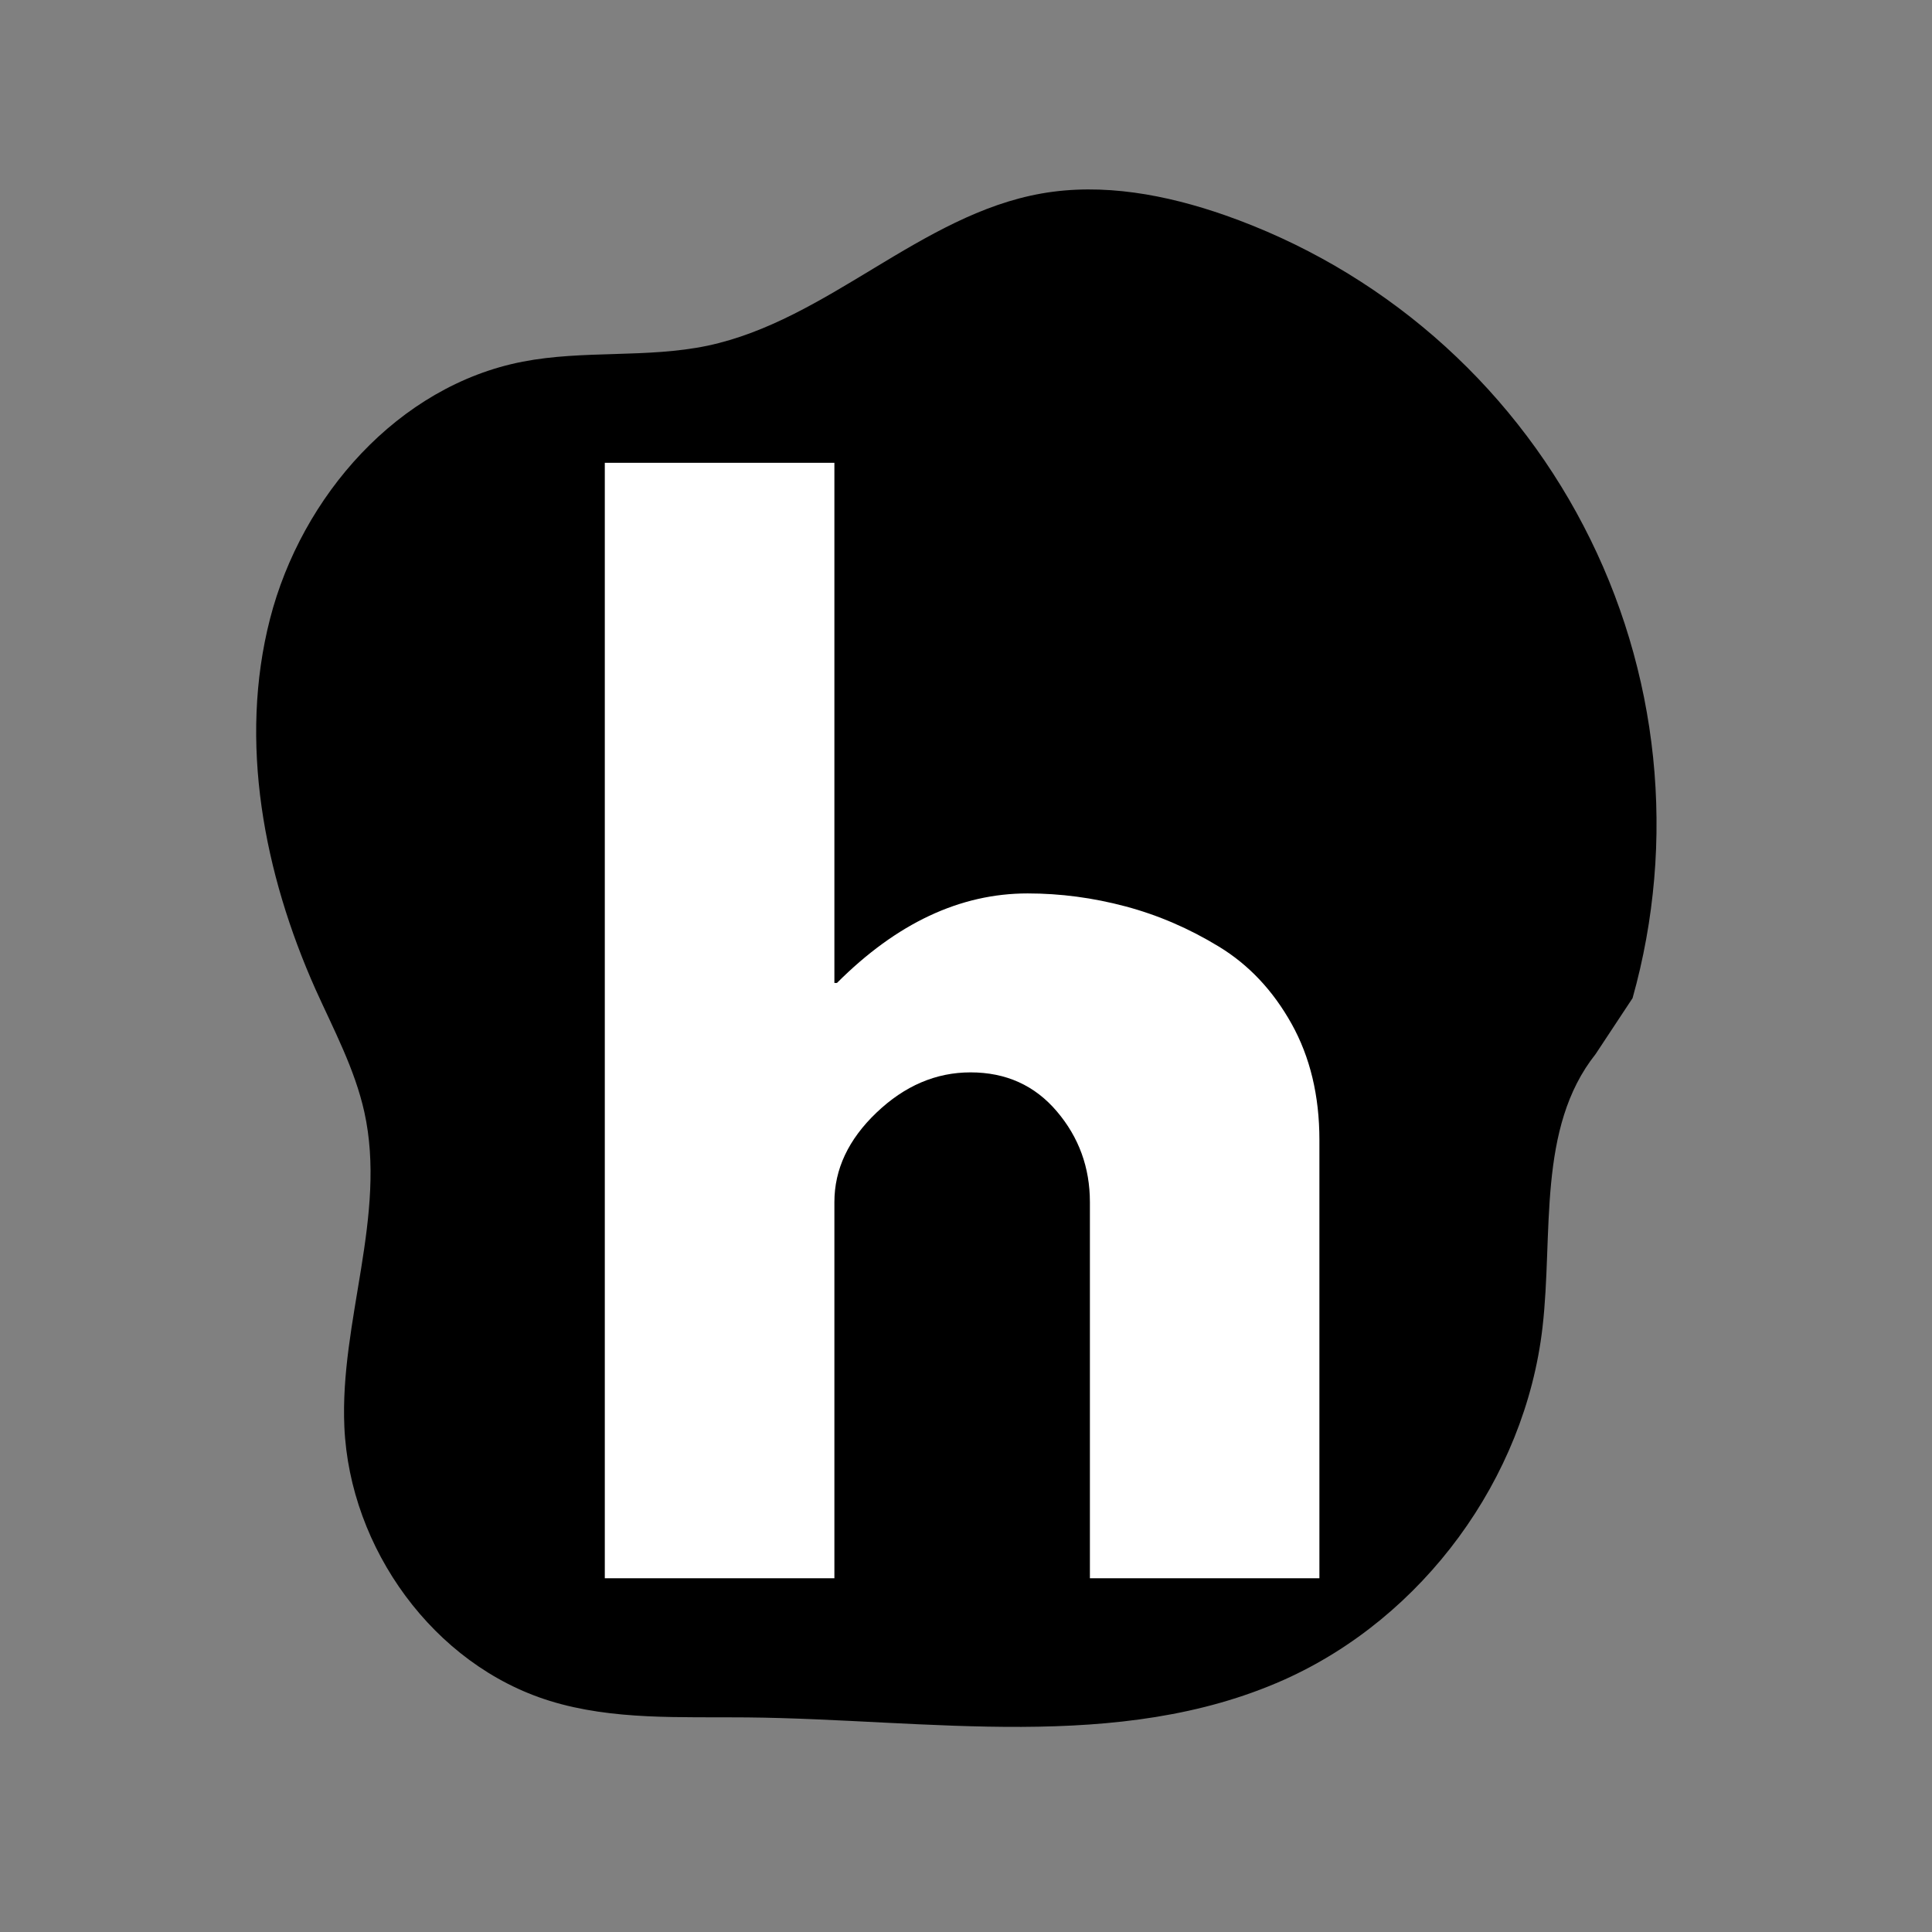 <svg xmlns="http://www.w3.org/2000/svg" xmlns:xlink="http://www.w3.org/1999/xlink" width="500" zoomAndPan="magnify" viewBox="0 0 375 375" height="500" preserveAspectRatio="xMidYMid meet" version="1.0"><rect x="0" y="0" width="375" height="375" fill="#808080" stroke="none"/><defs><g/><clipPath id="9ad2869982"><path d="M 49 36 L 322 36 L 322 336 L 49 336 Z M 49 36 " clip-rule="nonzero"/></clipPath><clipPath id="826ac3b9c8"><path d="M 135.219 405.02 L -32.359 145.402 L 239.859 -30.305 L 407.434 229.309 Z M 135.219 405.02 " clip-rule="nonzero"/></clipPath><clipPath id="b9ad1d0338"><path d="M 135.219 405.02 L -32.359 145.402 L 239.859 -30.305 L 407.434 229.309 Z M 135.219 405.02 " clip-rule="nonzero"/></clipPath><clipPath id="2254027588"><rect x="0" width="159" y="0" height="296"/></clipPath></defs><g clip-path="url(#9ad2869982)"><g clip-path="url(#826ac3b9c8)"><g clip-path="url(#b9ad1d0338)"><path fill="#000000" d="M 309.707 204.594 C 298.301 218.957 301.512 239.461 299.395 257.688 C 295.996 287.035 276.215 313.969 249.227 326.043 C 217.121 340.344 180.203 333.688 145.023 333.348 C 132.152 333.215 118.973 333.941 106.691 330.133 C 84.145 323.152 67.887 300.527 66.84 276.953 C 65.93 256.465 75.137 235.883 70.719 215.852 C 68.867 207.496 64.758 199.828 61.238 192.02 C 51.219 169.547 46.285 143.957 52.41 120.121 C 58.539 96.285 77.273 74.898 101.434 70.203 C 113.234 67.91 125.551 69.559 137.332 67.102 C 160.699 62.148 178.645 41.699 202.168 37.555 C 214.062 35.461 226.348 37.793 237.727 41.758 C 239.582 42.406 241.422 43.102 243.246 43.84 C 245.07 44.574 246.875 45.355 248.66 46.176 C 250.445 46.996 252.211 47.859 253.957 48.766 C 255.703 49.672 257.426 50.617 259.129 51.602 C 260.828 52.59 262.504 53.613 264.156 54.68 C 265.812 55.746 267.438 56.848 269.039 57.992 C 270.641 59.133 272.211 60.312 273.758 61.527 C 275.301 62.742 276.816 63.996 278.305 65.281 C 279.789 66.57 281.246 67.891 282.668 69.246 C 284.094 70.602 285.484 71.992 286.844 73.414 C 288.203 74.836 289.527 76.289 290.816 77.773 C 292.105 79.254 293.359 80.77 294.578 82.312 C 295.797 83.855 296.98 85.426 298.125 87.023 C 299.27 88.621 300.375 90.246 301.445 91.898 C 302.512 93.551 303.543 95.223 304.531 96.922 C 305.52 98.621 306.469 100.344 307.375 102.09 C 308.285 103.832 309.152 105.598 309.977 107.383 C 310.801 109.164 311.586 110.969 312.324 112.789 C 313.066 114.613 313.762 116.449 314.414 118.305 C 315.07 120.16 315.68 122.027 316.242 123.91 C 316.809 125.793 317.332 127.691 317.805 129.598 C 318.281 131.504 318.715 133.422 319.102 135.352 C 319.484 137.277 319.824 139.215 320.121 141.16 C 320.414 143.102 320.664 145.055 320.867 147.008 C 321.07 148.965 321.227 150.926 321.336 152.887 C 321.445 154.852 321.512 156.816 321.527 158.781 C 321.547 160.746 321.52 162.715 321.445 164.68 C 321.371 166.645 321.25 168.605 321.082 170.562 C 320.914 172.523 320.699 174.477 320.441 176.426 C 320.184 178.375 319.879 180.316 319.527 182.254 C 319.176 184.188 318.781 186.113 318.34 188.027 C 317.898 189.945 317.41 191.848 316.879 193.742 " fill-opacity="1" fill-rule="nonzero"/></g></g></g><g transform="matrix(1, 0, 0, 1, 102, 79)"><g clip-path="url(#2254027588)"><g fill="#ffffff" fill-opacity="1"><g transform="translate(0.283, 227.335)"><g><path d="M 15.109 0 L 15.109 -216.5 L 59.672 -216.5 L 59.672 -115.547 L 60.172 -115.547 C 71.742 -127.129 84.078 -132.922 97.172 -132.922 C 103.547 -132.922 109.879 -132.082 116.172 -130.406 C 122.473 -128.727 128.52 -126.125 134.312 -122.594 C 140.102 -119.07 144.801 -114.082 148.406 -107.625 C 152.008 -101.164 153.812 -93.656 153.812 -85.094 L 153.812 0 L 109.266 0 L 109.266 -73 C 109.266 -79.719 107.125 -85.594 102.844 -90.625 C 98.562 -95.664 92.977 -98.188 86.094 -98.188 C 79.383 -98.188 73.301 -95.582 67.844 -90.375 C 62.395 -85.176 59.672 -79.383 59.672 -73 L 59.672 0 Z M 15.109 0 "/></g></g></g></g></g></svg>